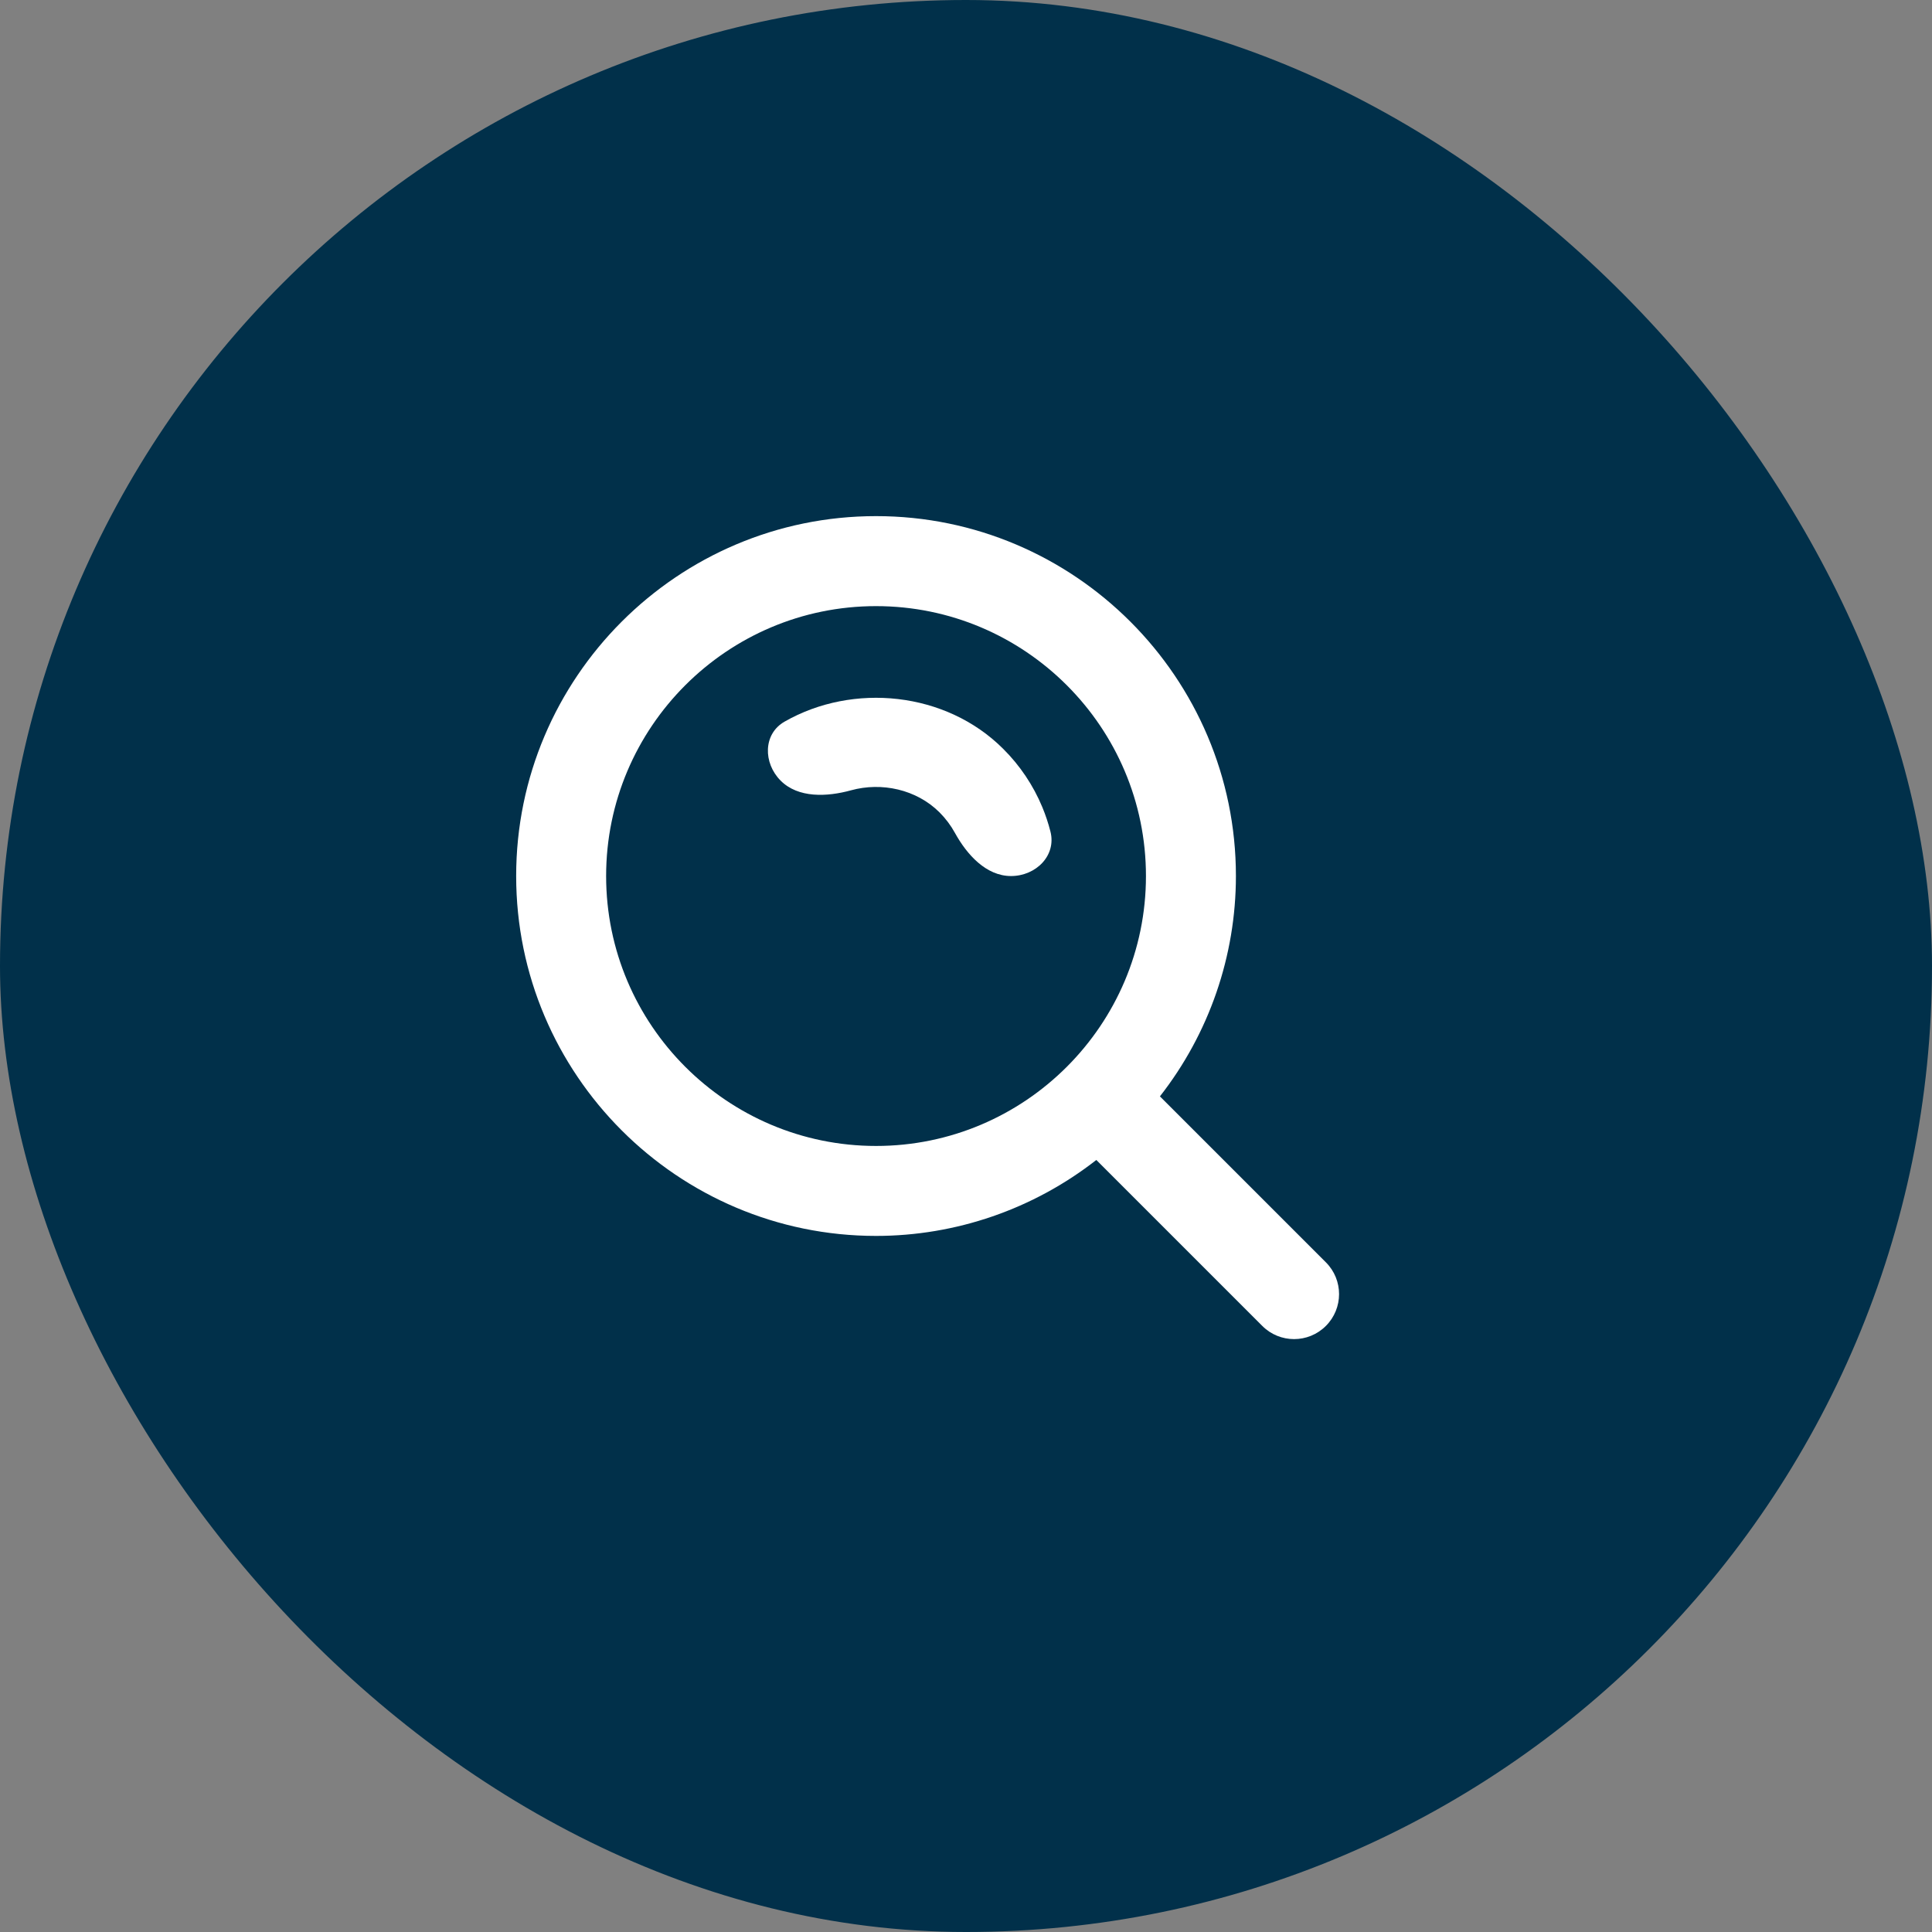 <svg width="48" height="48" viewBox="0 0 48 48" fill="none" xmlns="http://www.w3.org/2000/svg">
<rect x="0" y="0" width="48" height="48" fill="#808080" stroke="none"/>
<rect width="48" height="48" rx="24" fill="#01304A"/>
<path d="M21.765 30.706C23.749 30.706 25.675 30.041 27.238 28.819L31.361 32.942C31.797 33.379 32.505 33.379 32.941 32.942C33.378 32.506 33.378 31.798 32.941 31.362L28.818 27.239C30.041 25.676 30.706 23.749 30.706 21.765C30.706 16.835 26.695 12.823 21.765 12.823C16.835 12.823 12.824 16.835 12.824 21.765C12.824 26.695 16.835 30.706 21.765 30.706ZM21.765 15.059C25.463 15.059 28.471 18.066 28.471 21.765C28.471 25.463 25.463 28.471 21.765 28.471C18.067 28.471 15.059 25.463 15.059 21.765C15.059 18.066 18.067 15.059 21.765 15.059Z" fill="white"/>
<path d="M23.343 20.184C23.496 20.338 23.624 20.509 23.725 20.693C24.023 21.234 24.501 21.765 25.119 21.765C25.736 21.765 26.25 21.257 26.098 20.66C26.045 20.453 25.978 20.25 25.896 20.053C25.671 19.511 25.34 19.018 24.923 18.604C23.499 17.181 21.194 16.956 19.492 17.929C18.956 18.235 18.959 18.958 19.395 19.395C19.831 19.832 20.548 19.799 21.143 19.635C21.904 19.426 22.767 19.61 23.343 20.184Z" fill="white"/>
</svg>
